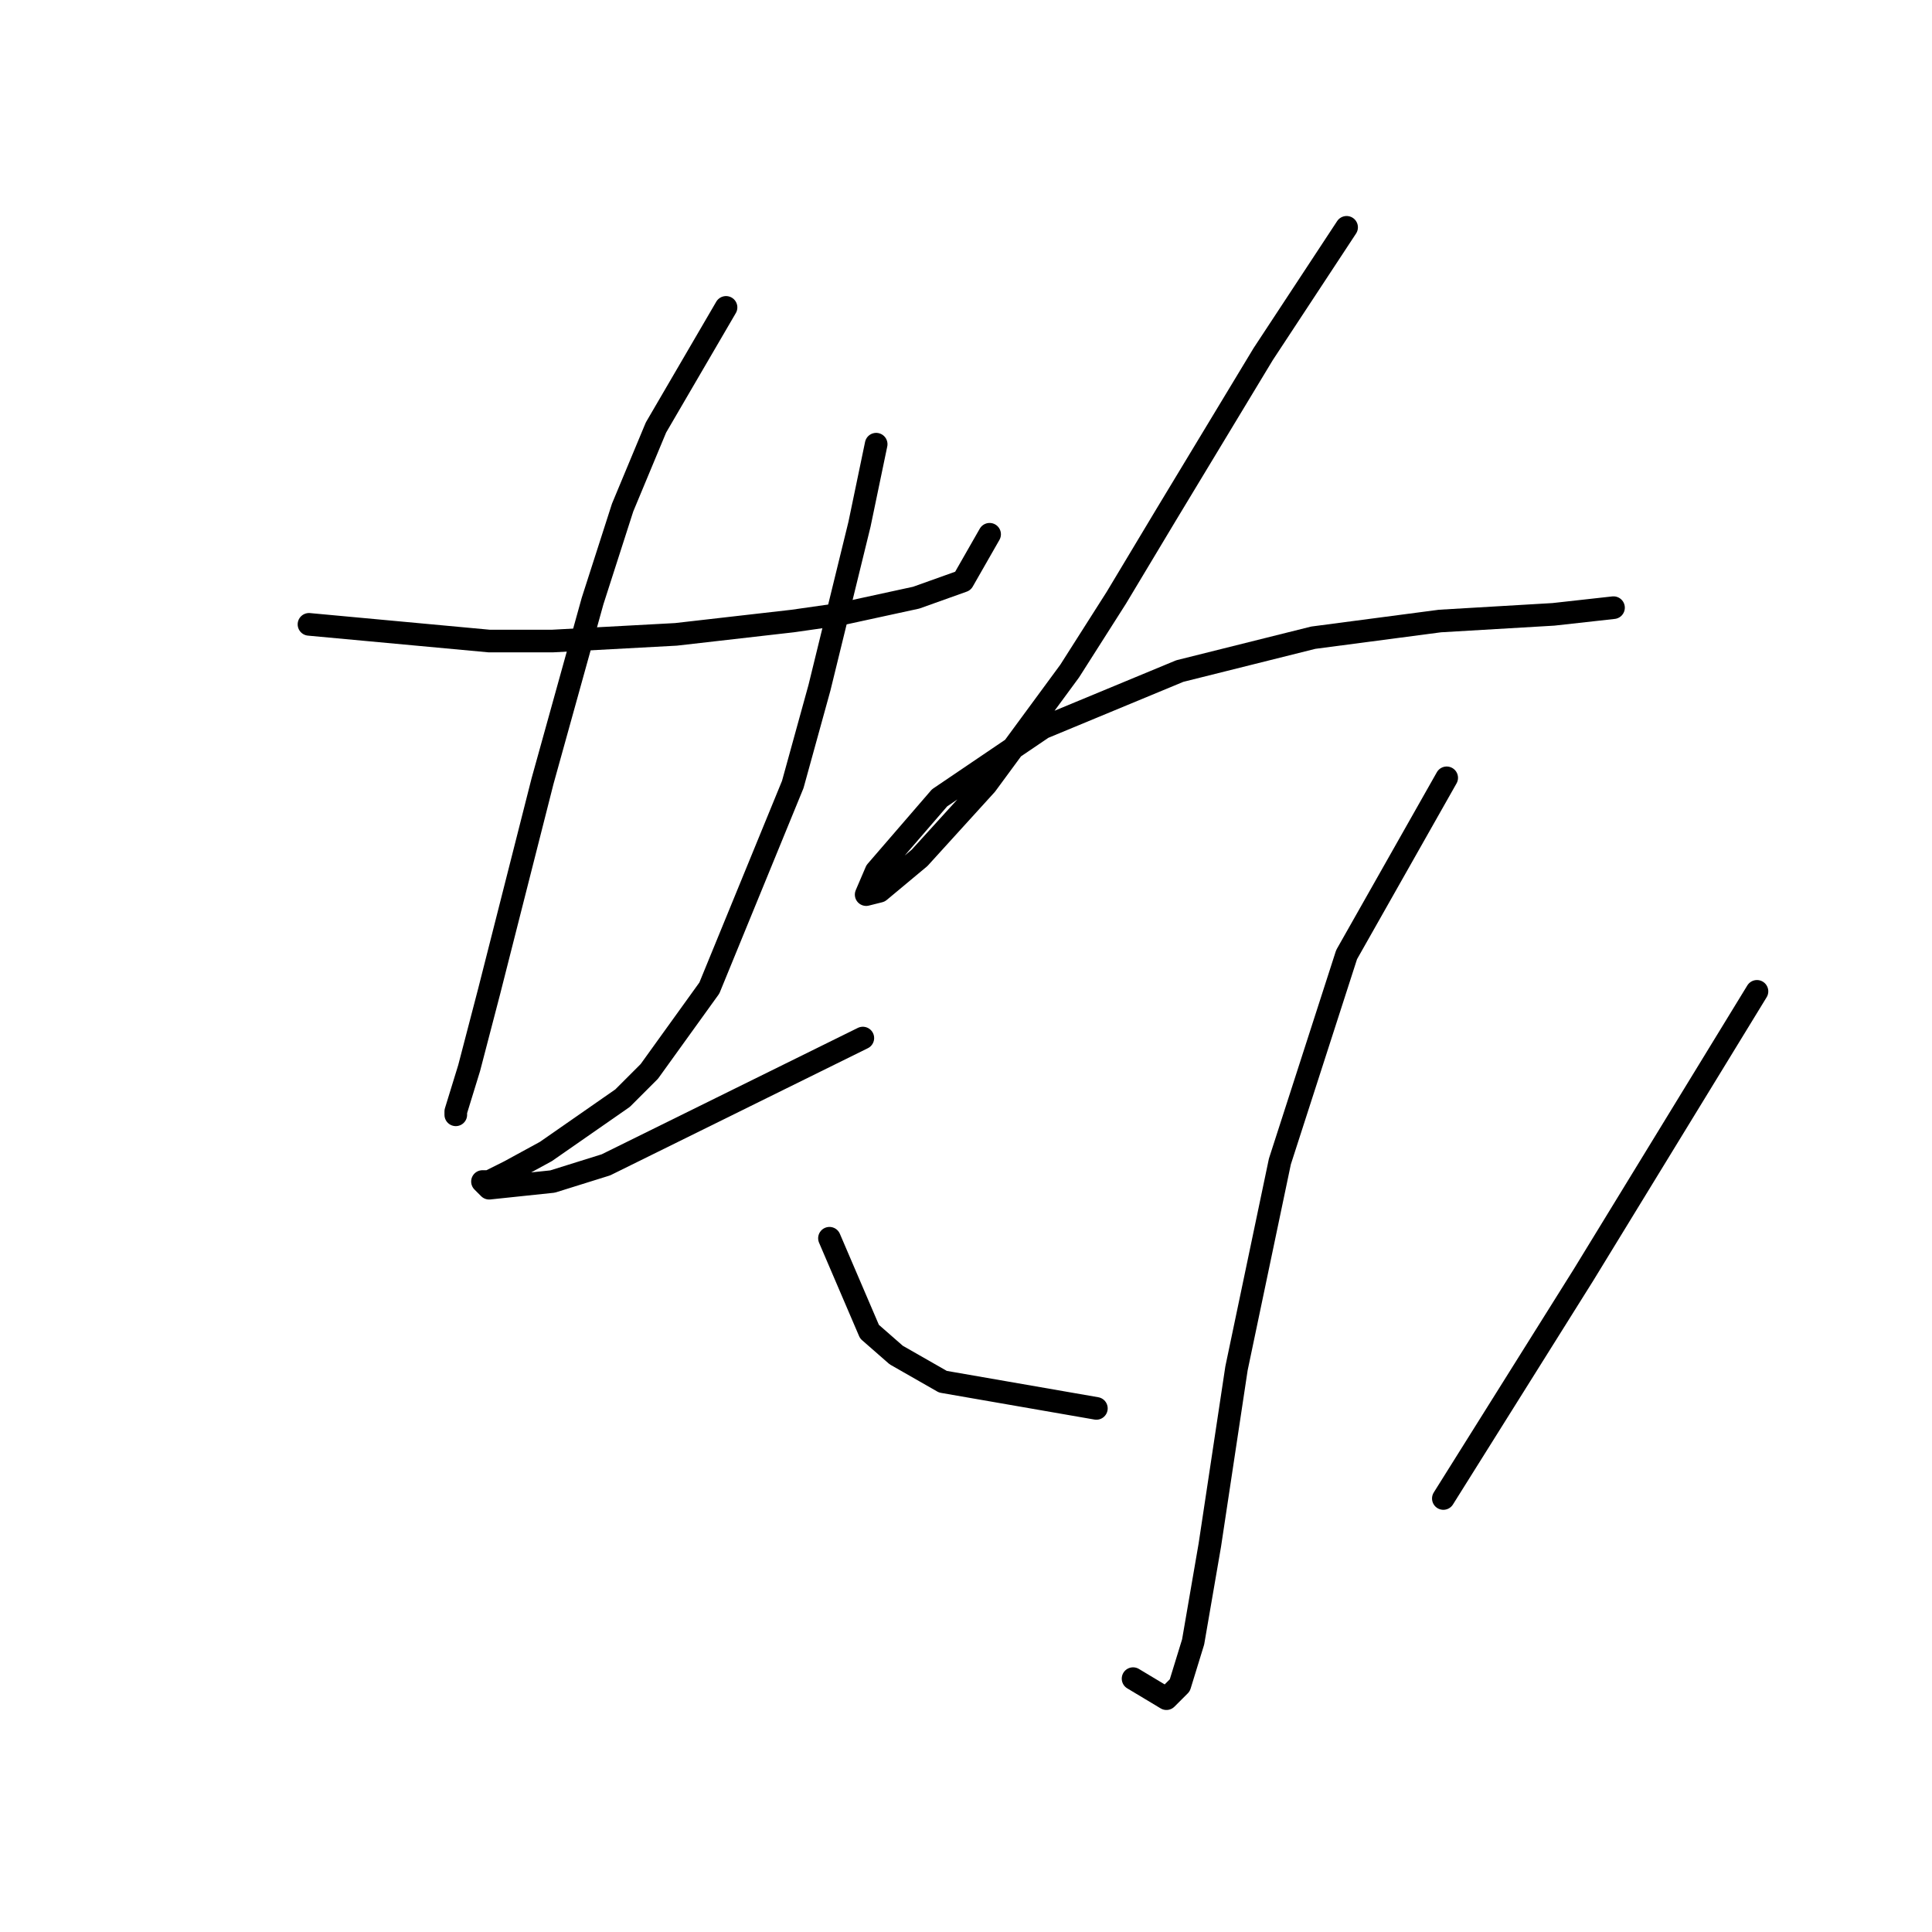 <?xml version="1.0" standalone="no"?>
    <svg width="256" height="256" xmlns="http://www.w3.org/2000/svg" version="1.1">
    <polyline stroke="black" stroke-width="3" stroke-linecap="round" fill="transparent" stroke-linejoin="round" points="40.942 82.73 64.815 84.941 73.215 84.941 89.572 84.056 105.045 82.288 111.234 81.404 121.402 79.194 127.591 76.983 131.128 70.794 131.128 70.794 " />
        <polyline stroke="black" stroke-width="3" stroke-linecap="round" fill="transparent" stroke-linejoin="round" points="96.203 40.732 86.919 56.647 82.499 67.257 78.52 79.636 71.888 103.508 64.815 131.36 62.163 141.528 60.394 147.275 60.394 147.717 60.394 147.717 " />
        <polyline stroke="black" stroke-width="3" stroke-linecap="round" fill="transparent" stroke-linejoin="round" points="116.097 58.858 113.887 69.468 108.582 91.13 105.045 103.95 93.993 130.918 86.035 141.97 82.499 145.506 72.331 152.58 67.468 155.232 64.815 156.559 63.931 156.559 64.815 157.443 73.215 156.559 80.288 154.348 114.329 137.549 114.329 137.549 " />
        <polyline stroke="black" stroke-width="3" stroke-linecap="round" fill="transparent" stroke-linejoin="round" points="178.431 30.122 167.379 46.921 154.559 68.141 147.927 79.194 141.738 88.919 130.686 103.95 121.844 113.676 116.539 118.097 114.771 118.539 116.097 115.445 124.497 105.719 138.201 96.435 156.327 88.919 174.01 84.499 190.81 82.288 205.841 81.404 213.798 80.52 213.798 80.52 " />
        <polyline stroke="black" stroke-width="3" stroke-linecap="round" fill="transparent" stroke-linejoin="round" points="191.694 103.066 178.431 126.497 169.59 153.906 163.842 181.315 160.306 204.746 158.095 217.567 156.327 223.314 154.559 225.082 150.138 222.429 150.138 222.429 " />
        <polyline stroke="black" stroke-width="3" stroke-linecap="round" fill="transparent" stroke-linejoin="round" points="109.908 164.074 115.213 176.452 118.75 179.547 124.939 183.084 145.275 186.62 145.275 186.62 " />
        <polyline stroke="black" stroke-width="3" stroke-linecap="round" fill="transparent" stroke-linejoin="round" points="232.808 131.36 209.819 168.937 191.252 198.557 191.252 198.557 " />
        </svg>